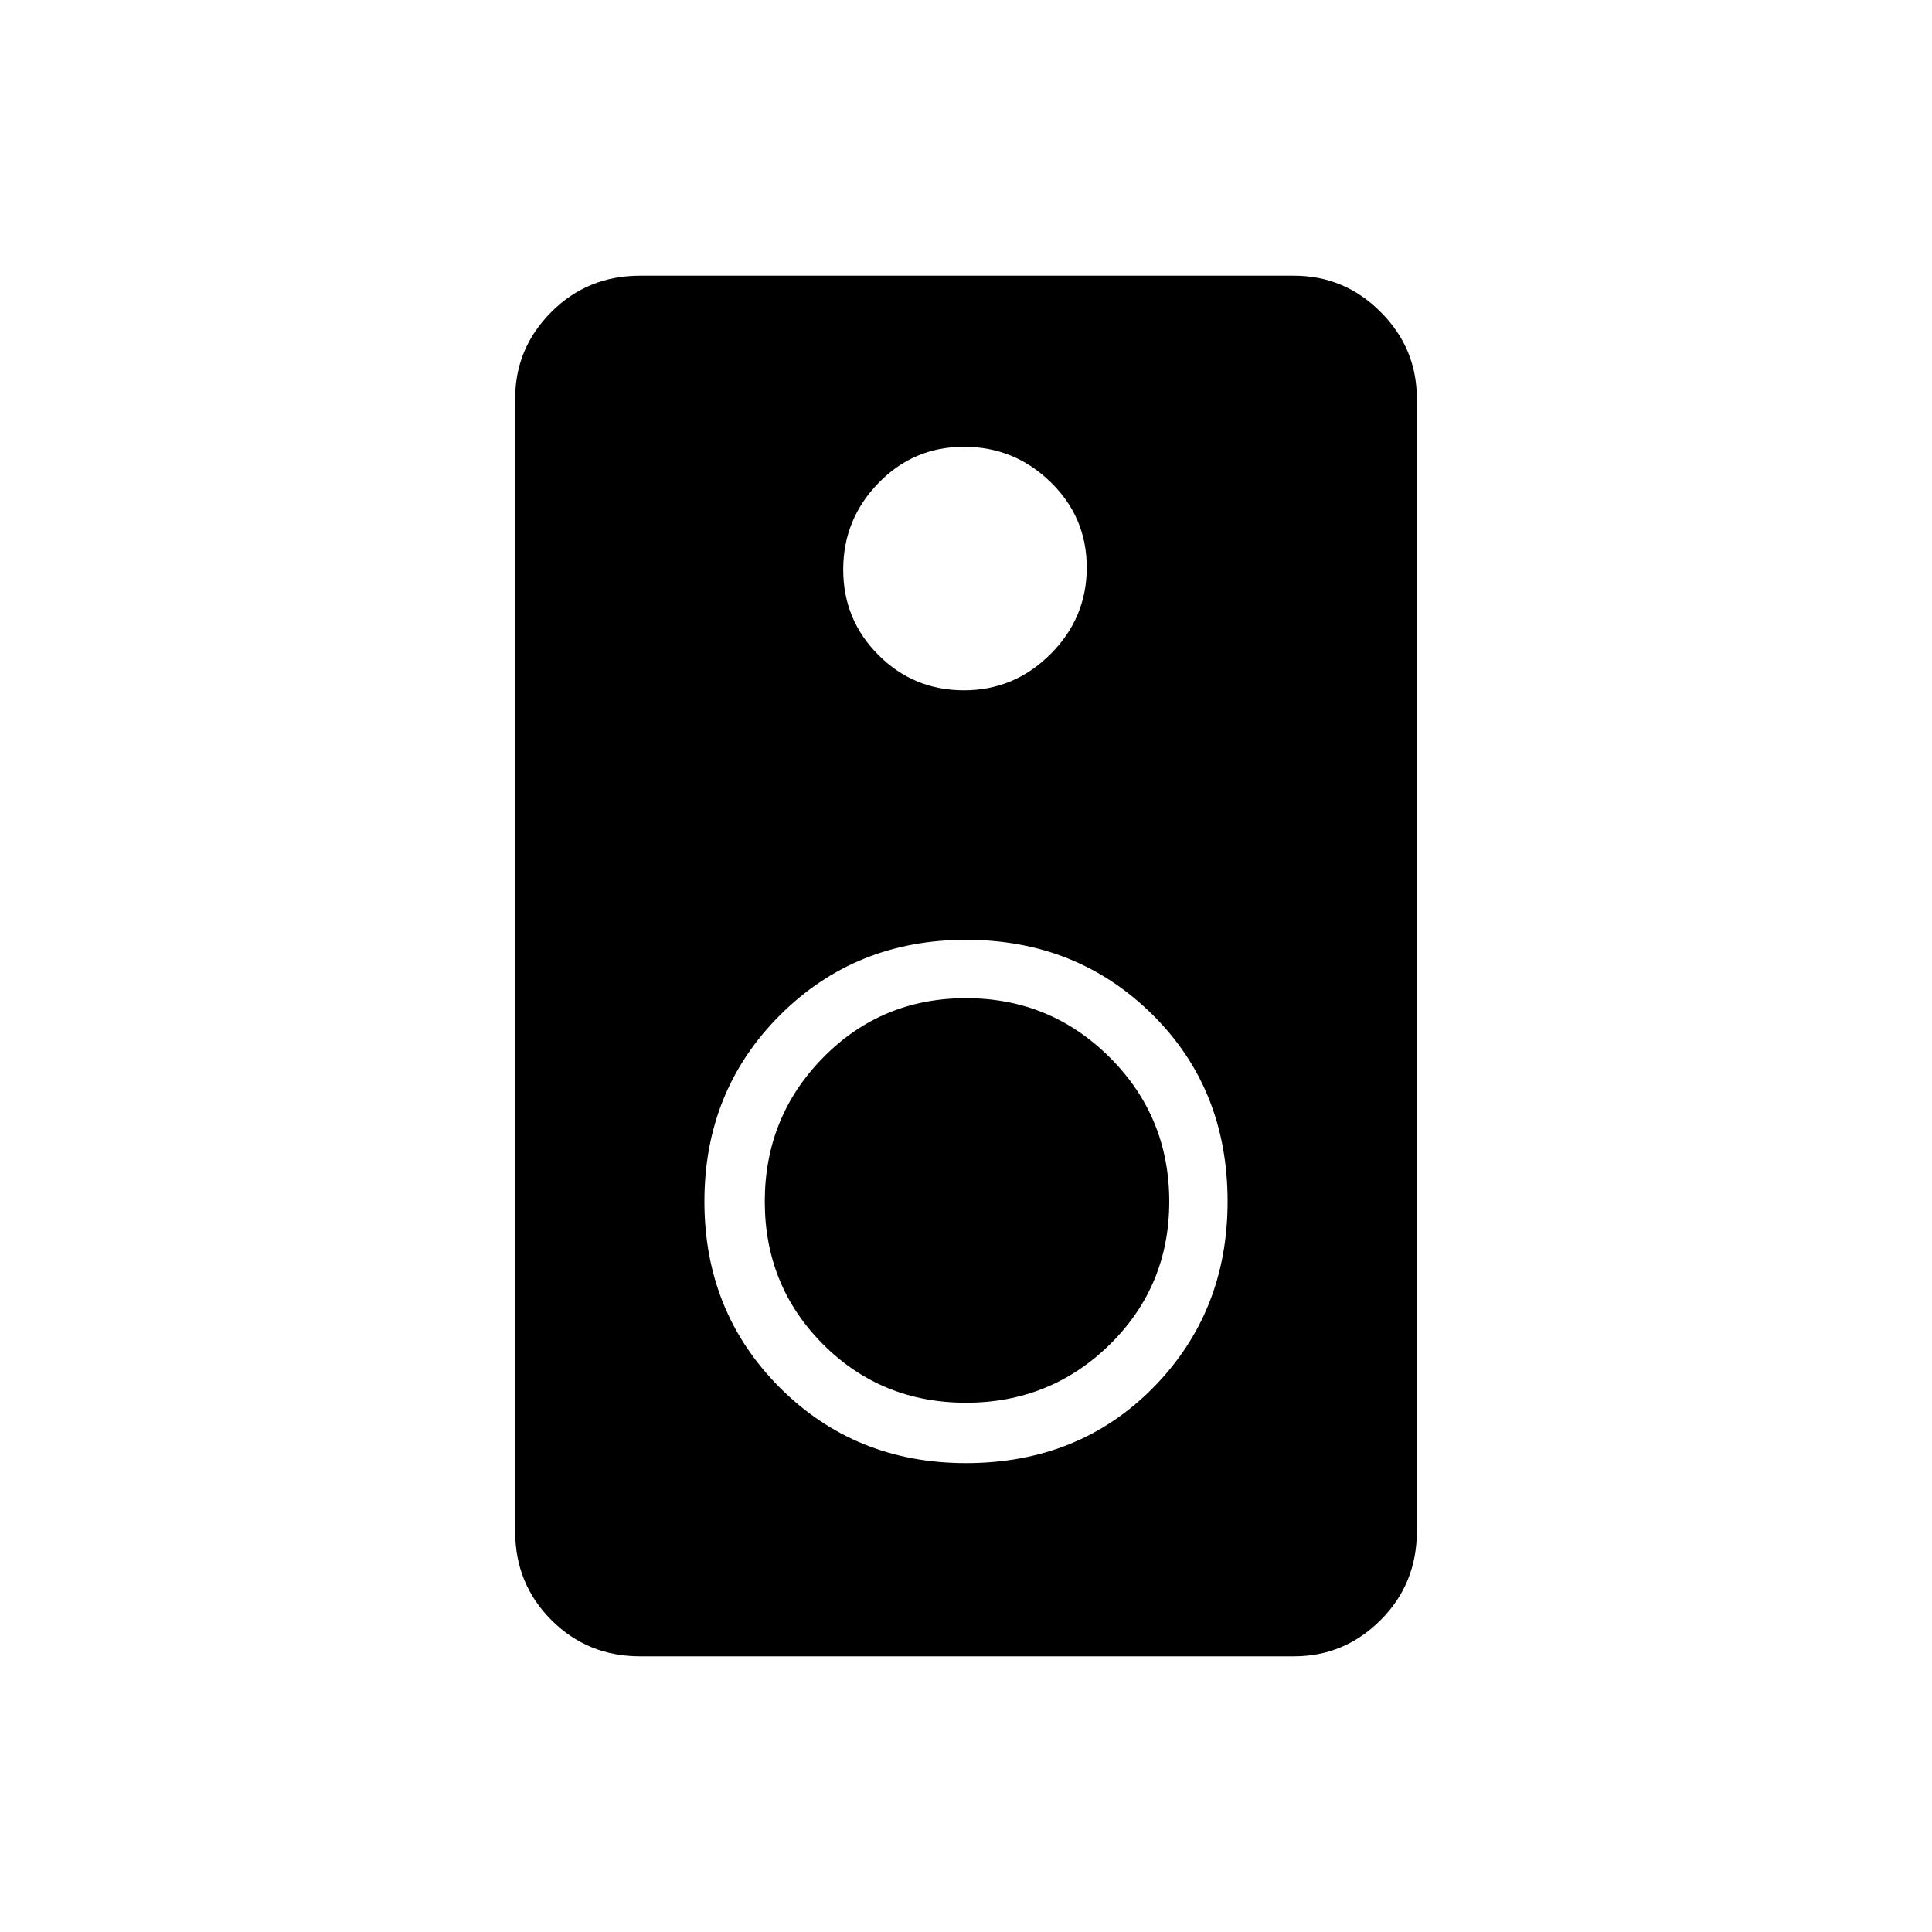<svg xmlns="http://www.w3.org/2000/svg" height="20" width="20"><path d="M13.396 17.146H6.625q-.542 0-.917-.375t-.375-.917V4.125q0-.521.375-.896t.917-.375h6.771q.521 0 .896.375t.375.896v11.729q0 .542-.375.917t-.896.375Zm-3.417-10q.521 0 .896-.375t.375-.896q0-.521-.375-.885-.375-.365-.896-.365T9.094 5q-.365.375-.365.896t.365.885q.364.365.885.365Zm.021 8q1.167 0 1.938-.781.77-.782.77-1.927 0-1.167-.781-1.938-.781-.771-1.927-.771t-1.927.781q-.781.782-.781 1.928 0 1.145.781 1.927.781.781 1.927.781Zm0-.625q-.875 0-1.479-.604-.604-.605-.604-1.479 0-.876.604-1.49.604-.615 1.479-.615.875 0 1.49.615.614.614.614 1.49 0 .874-.614 1.479-.615.604-1.49.604Z"/></svg>